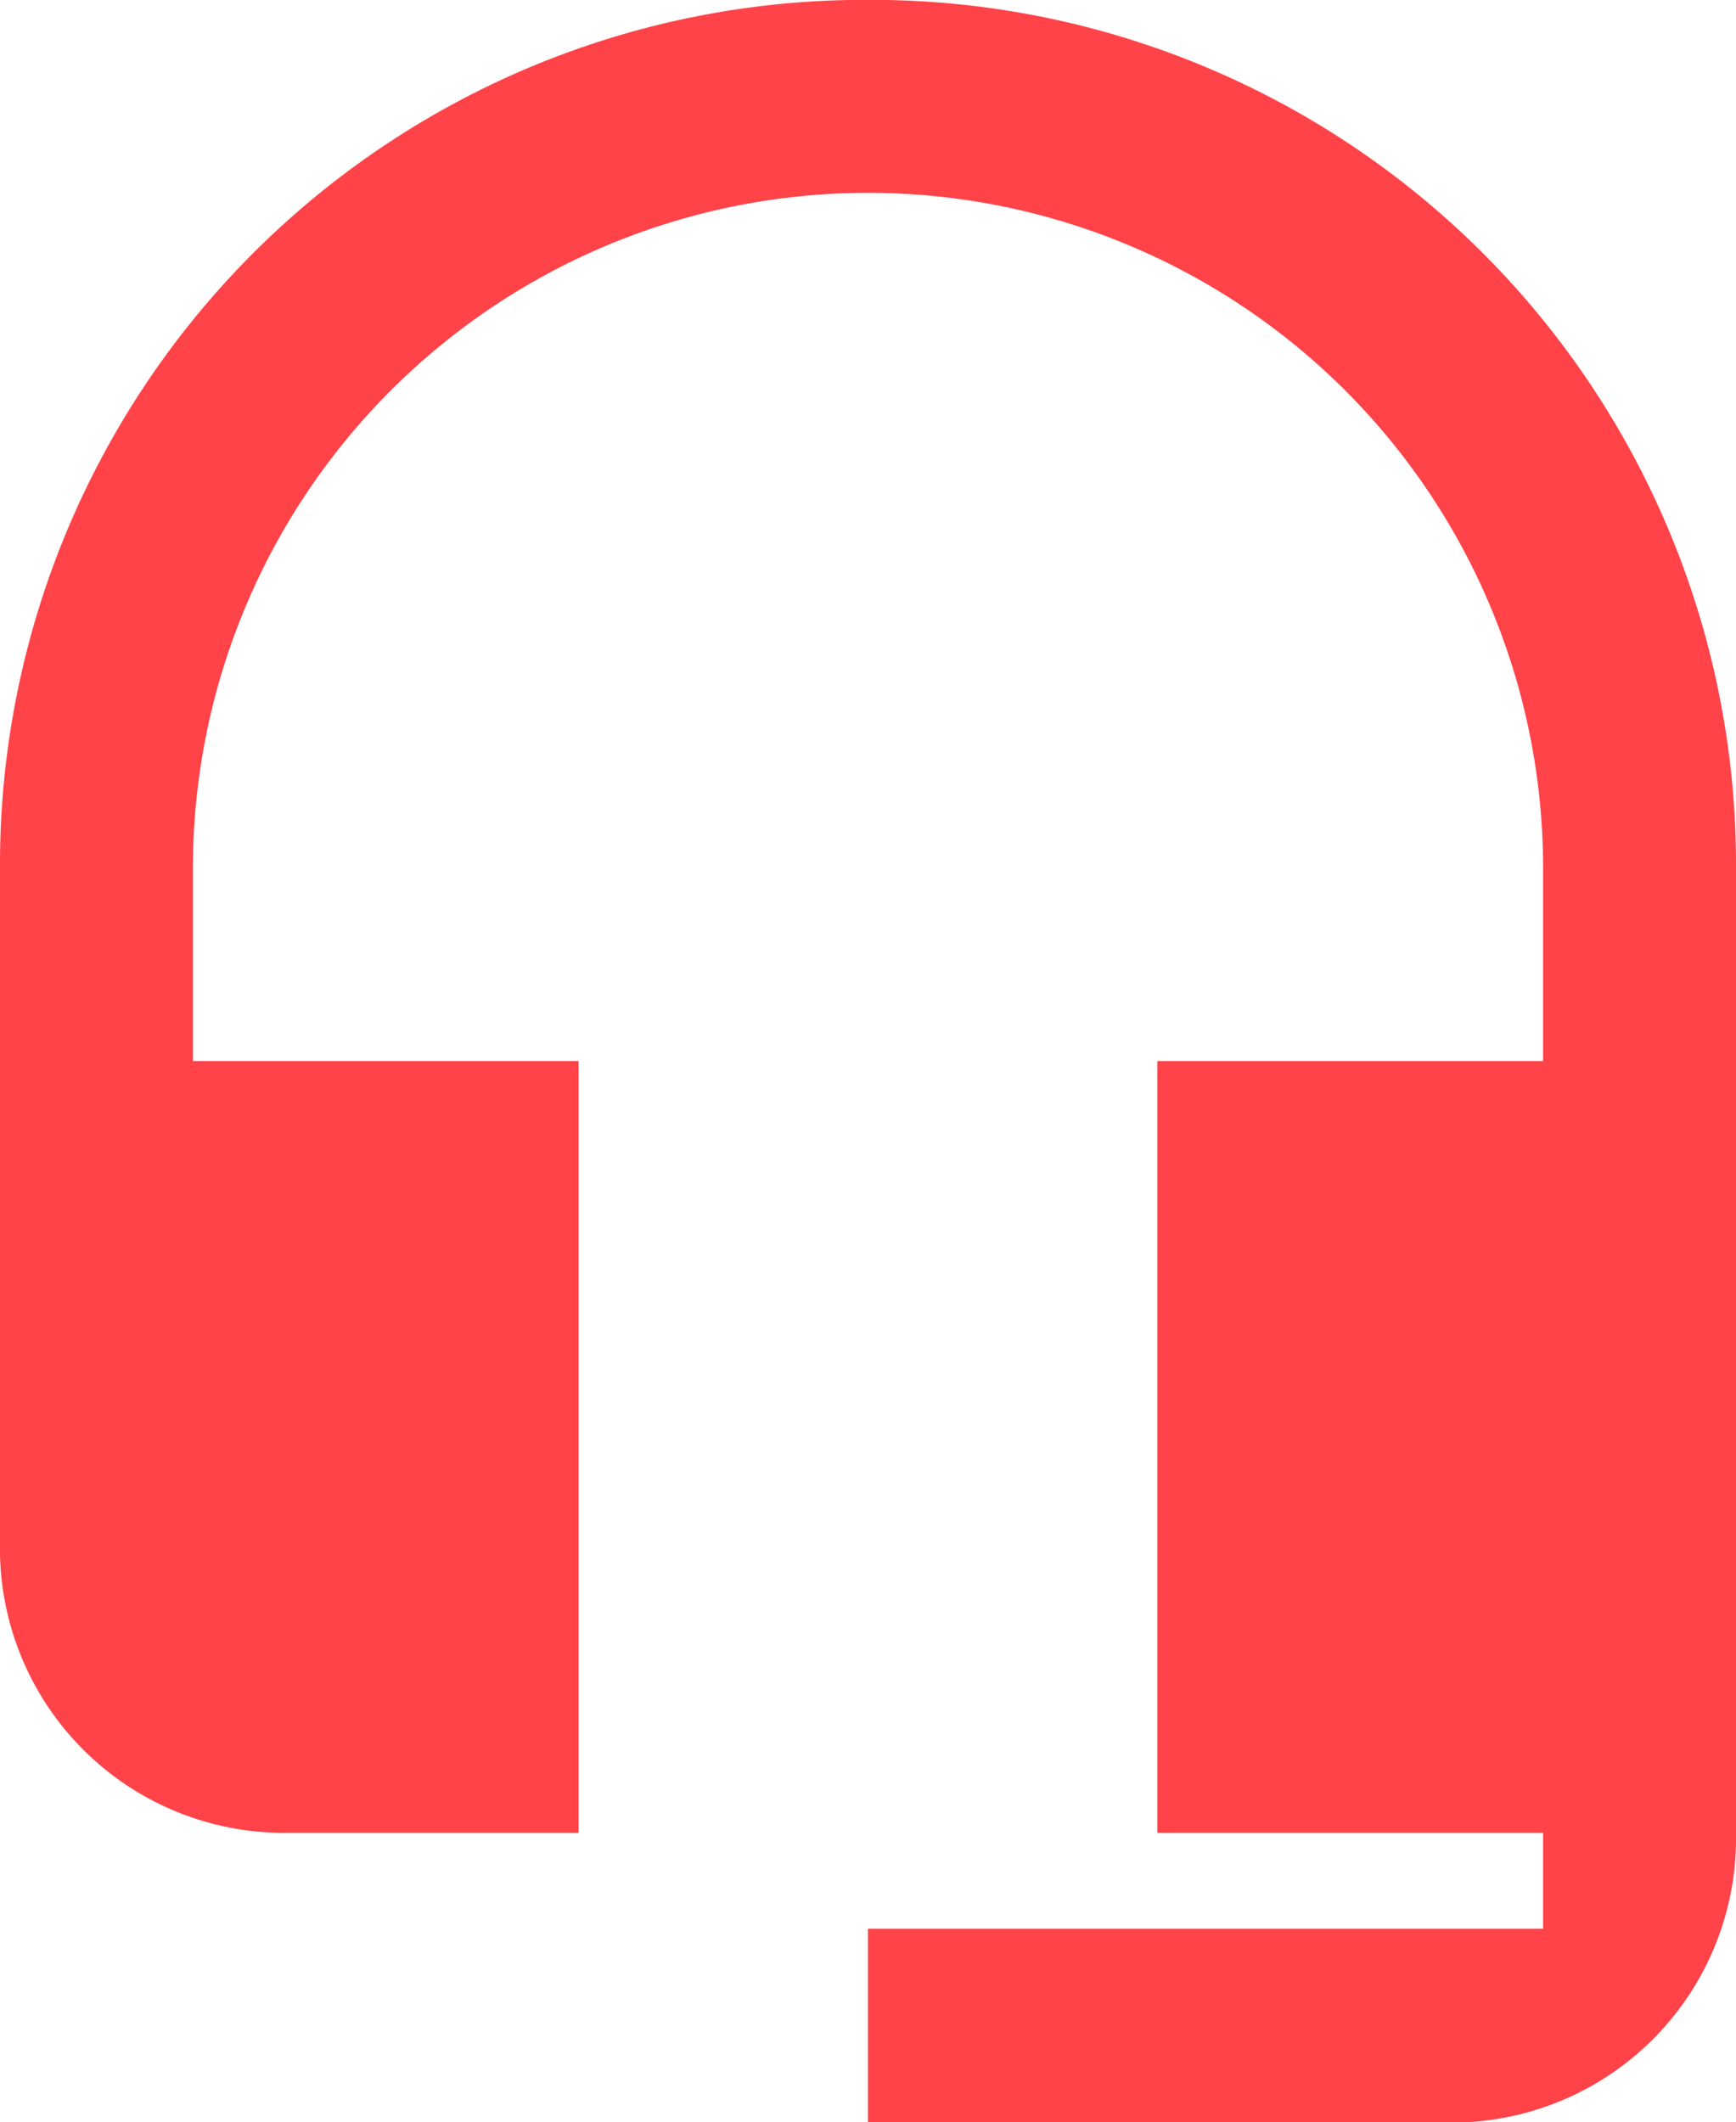 <svg xmlns="http://www.w3.org/2000/svg" width="14.48" height="17.697" viewBox="0 0 14.48 17.697"><defs><style>.a{fill:#ff4348;}</style></defs><g transform="translate(37.081 45.321)"><g transform="translate(-37.081 -45.322)"><path class="a" d="M58.24,0A7.21,7.21,0,0,0,51,7.24v5.631a2.37,2.37,0,0,0,2.413,2.413h2.413V8.849H52.609V7.24a5.631,5.631,0,1,1,11.262,0V8.849H60.653v6.435h3.218v.8H58.24V17.7h4.827a2.37,2.37,0,0,0,2.413-2.413V7.24A7.21,7.21,0,0,0,58.24,0Z" transform="translate(-51)"/></g></g></svg>